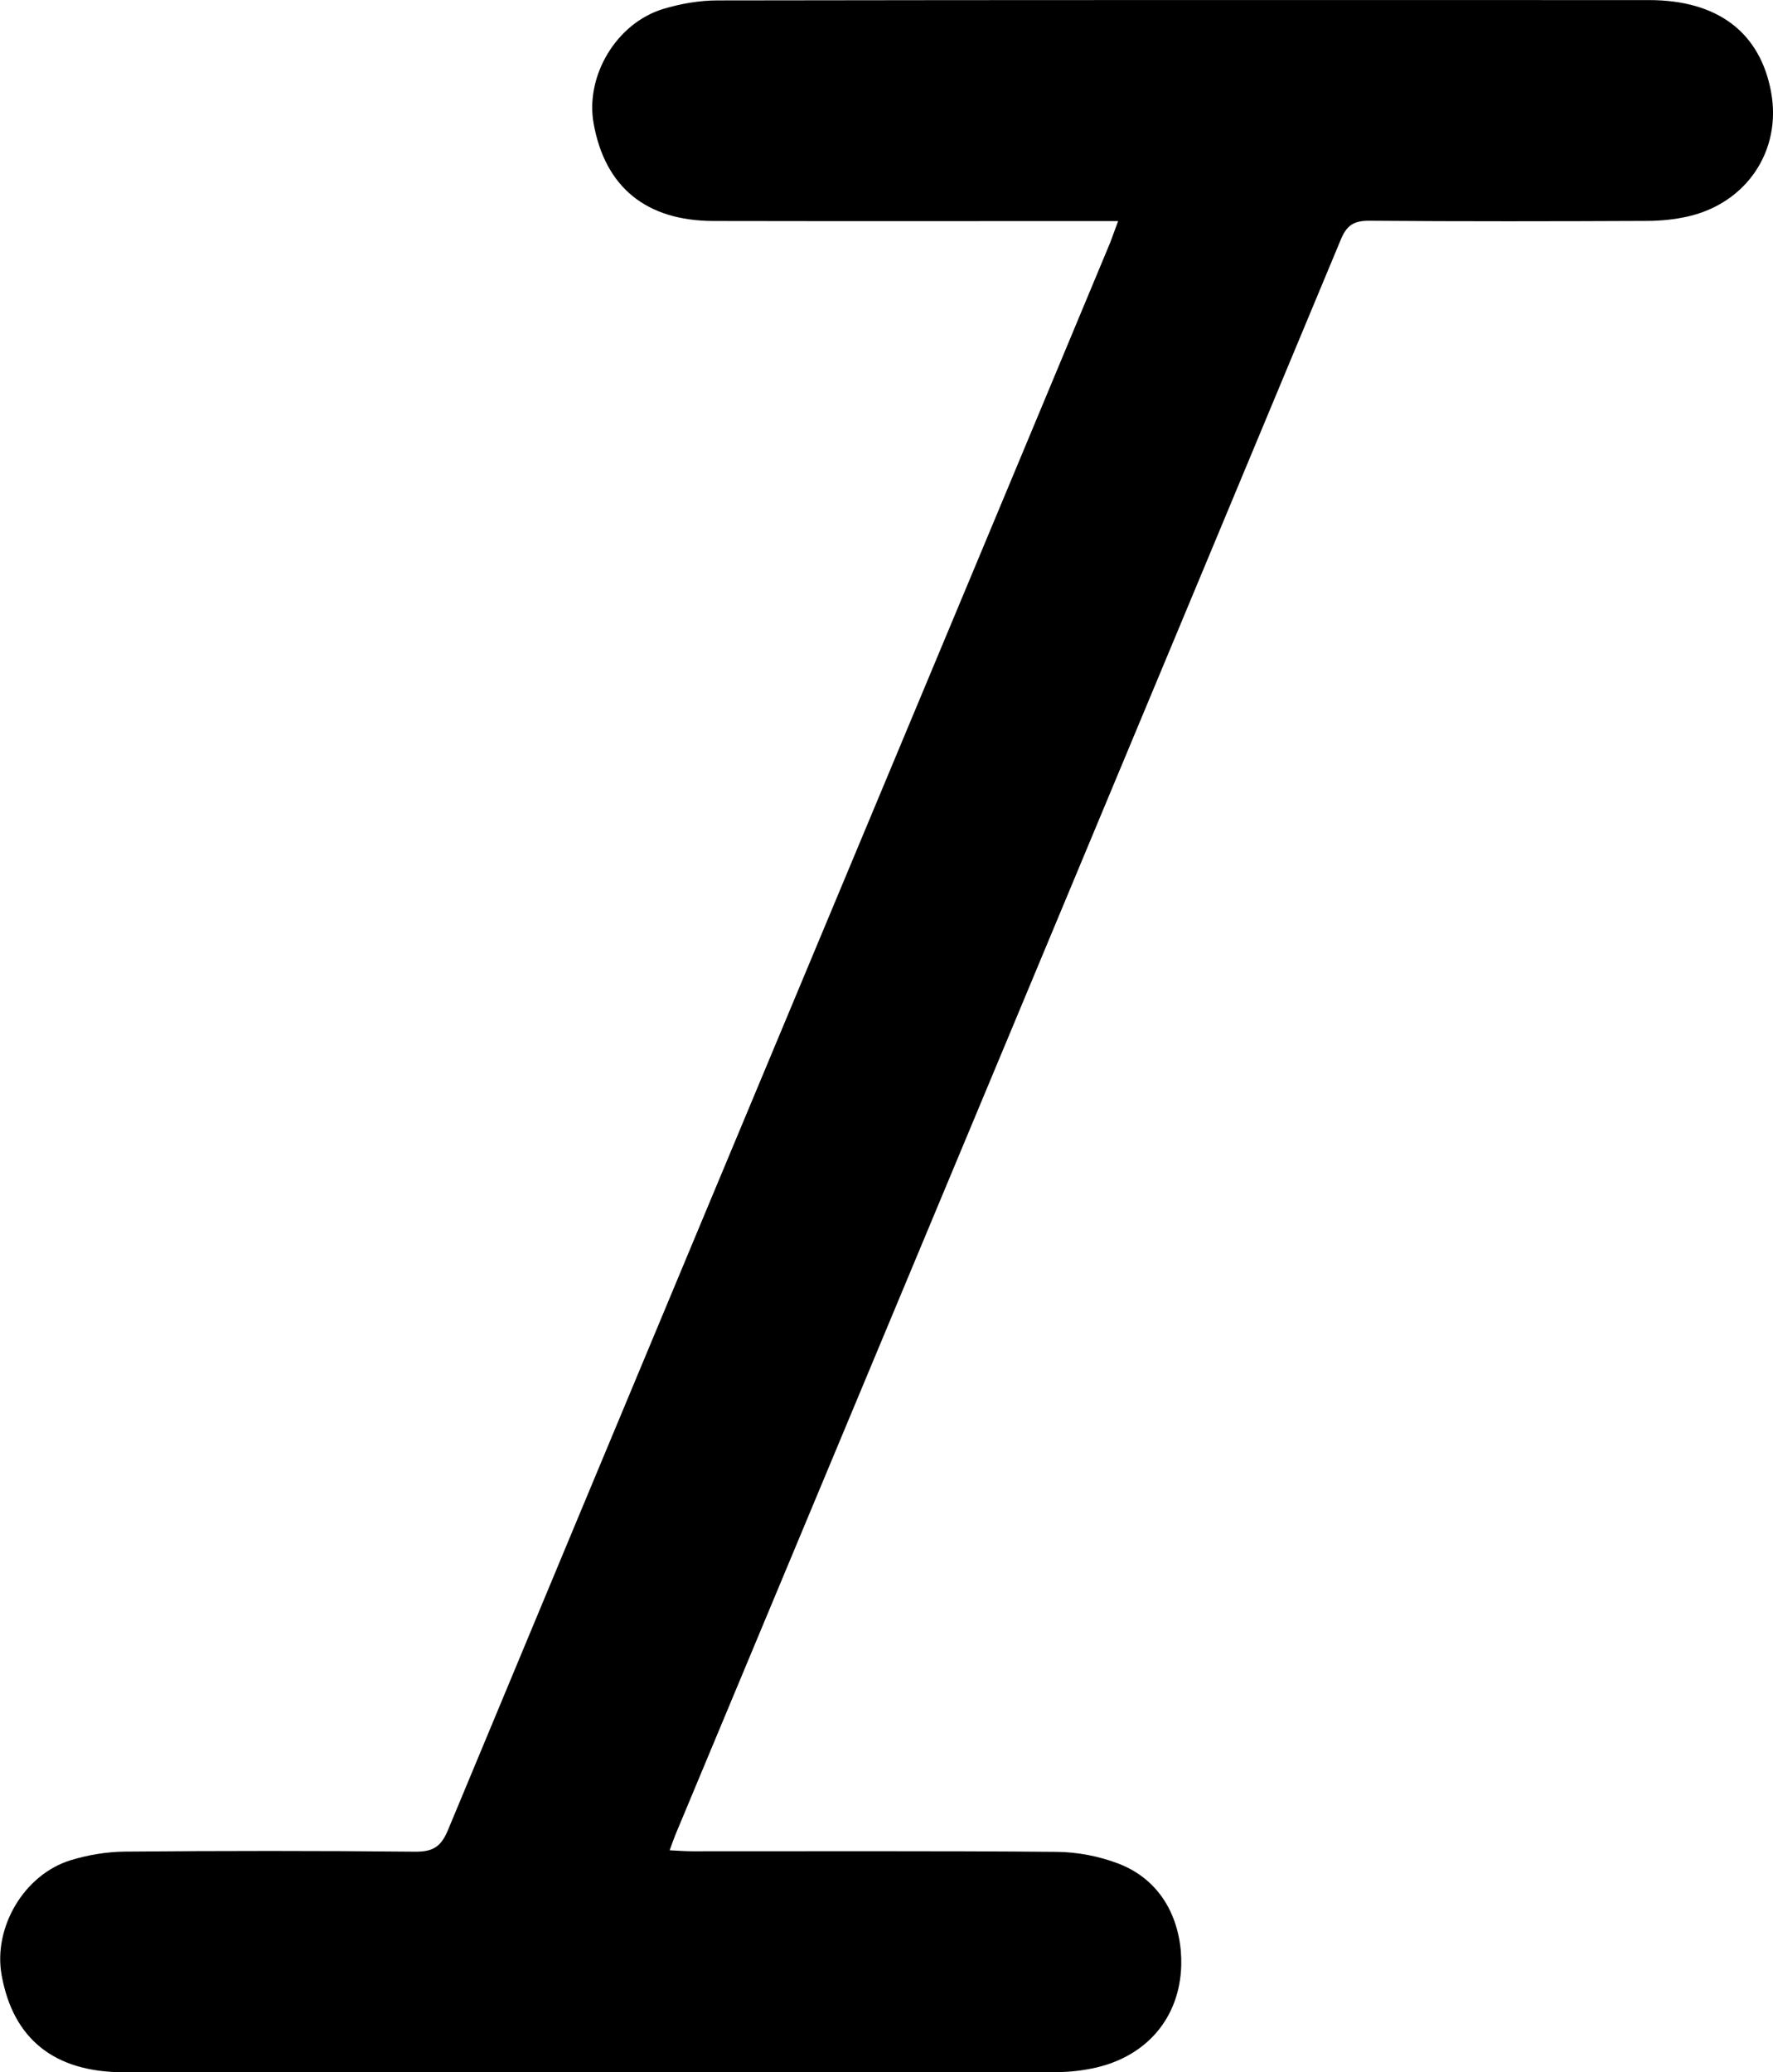 <svg xmlns="http://www.w3.org/2000/svg" viewBox="0 0 215.54 251.87">
  <path fill="transparent" d="M135.93,26.87c-0.41,1.08-0.67,1.85-0.98,2.6c-5.54,13.28-11.07,26.56-16.62,39.84 c-21.32,51.04-42.65,102.07-63.9,153.14c-0.85,2.05-1.87,2.63-4.01,2.61c-11.75-0.11-23.5-0.11-35.25-0.01 c-2.21,0.02-4.5,0.4-6.61,1.05c-5.68,1.75-9.44,8.18-8.38,13.98c1.41,7.78,6.43,11.78,14.87,11.79 c37.83,0.01,75.66,0.01,113.49-0.02c1.57,0,3.17-0.19,4.69-0.55c6.12-1.41,10.18-6.02,10.35-12.43c0.12-4.56-1.73-10.09-7.63-12.36 c-2.35-0.91-5-1.41-7.52-1.43c-14.75-0.13-29.5-0.06-44.25-0.07c-0.86,0-1.72-0.07-2.79-0.12c0.31-0.84,0.49-1.39,0.71-1.92 c26.98-64.63,53.97-129.25,80.9-193.9c0.74-1.78,1.66-2.26,3.49-2.24c11.25,0.08,22.5,0.06,33.75,0.02 c1.65-0.01,3.34-0.17,4.94-0.54c7.17-1.64,11.41-8.04,10.11-15.11c-1.33-7.27-6.51-11.18-14.84-11.19 C162.72,0,124.97-0.01,87.23,0.05c-2.21,0-4.49,0.4-6.61,1.04c-5.71,1.74-9.5,8.15-8.45,13.94c1.4,7.73,6.38,11.82,14.57,11.83 c15.42,0.03,30.83,0.01,46.25,0.01C133.87,26.87,134.76,26.87,135.93,26.87z"/>
  <path fill="currentColor" d="M135.93,26.87c-1.17,0-2.06,0-2.94,0c-15.42,0-30.83,0.02-46.25-0.01c-8.19-0.02-13.18-4.11-14.57-11.83 c-1.05-5.78,2.74-12.2,8.45-13.94c2.12-0.64,4.4-1.04,6.61-1.04C124.97-0.01,162.72,0,200.47,0.01c8.33,0,13.51,3.92,14.84,11.19 c1.3,7.07-2.94,13.47-10.11,15.11c-1.61,0.37-3.29,0.53-4.94,0.54c-11.25,0.05-22.5,0.07-33.75-0.02 c-1.83-0.01-2.75,0.46-3.49,2.24c-26.93,64.65-53.92,129.27-80.9,193.9c-0.22,0.53-0.4,1.07-0.71,1.92 c1.07,0.05,1.93,0.12,2.79,0.12c14.75,0.01,29.5-0.06,44.25,0.07c2.52,0.02,5.17,0.53,7.52,1.43c5.89,2.27,7.75,7.81,7.63,12.36 c-0.17,6.41-4.23,11.02-10.35,12.43c-1.53,0.35-3.13,0.54-4.69,0.55c-37.83,0.03-75.66,0.03-113.49,0.02 c-8.44,0-13.46-4.01-14.87-11.79c-1.05-5.79,2.7-12.22,8.38-13.98c2.12-0.65,4.4-1.03,6.61-1.05c11.75-0.1,23.5-0.11,35.25,0.01 c2.14,0.02,3.16-0.56,4.01-2.61c21.25-51.07,42.58-102.1,63.9-153.14c5.55-13.28,11.08-26.56,16.62-39.84 C135.26,28.72,135.52,27.95,135.93,26.87z"/>
</svg>
